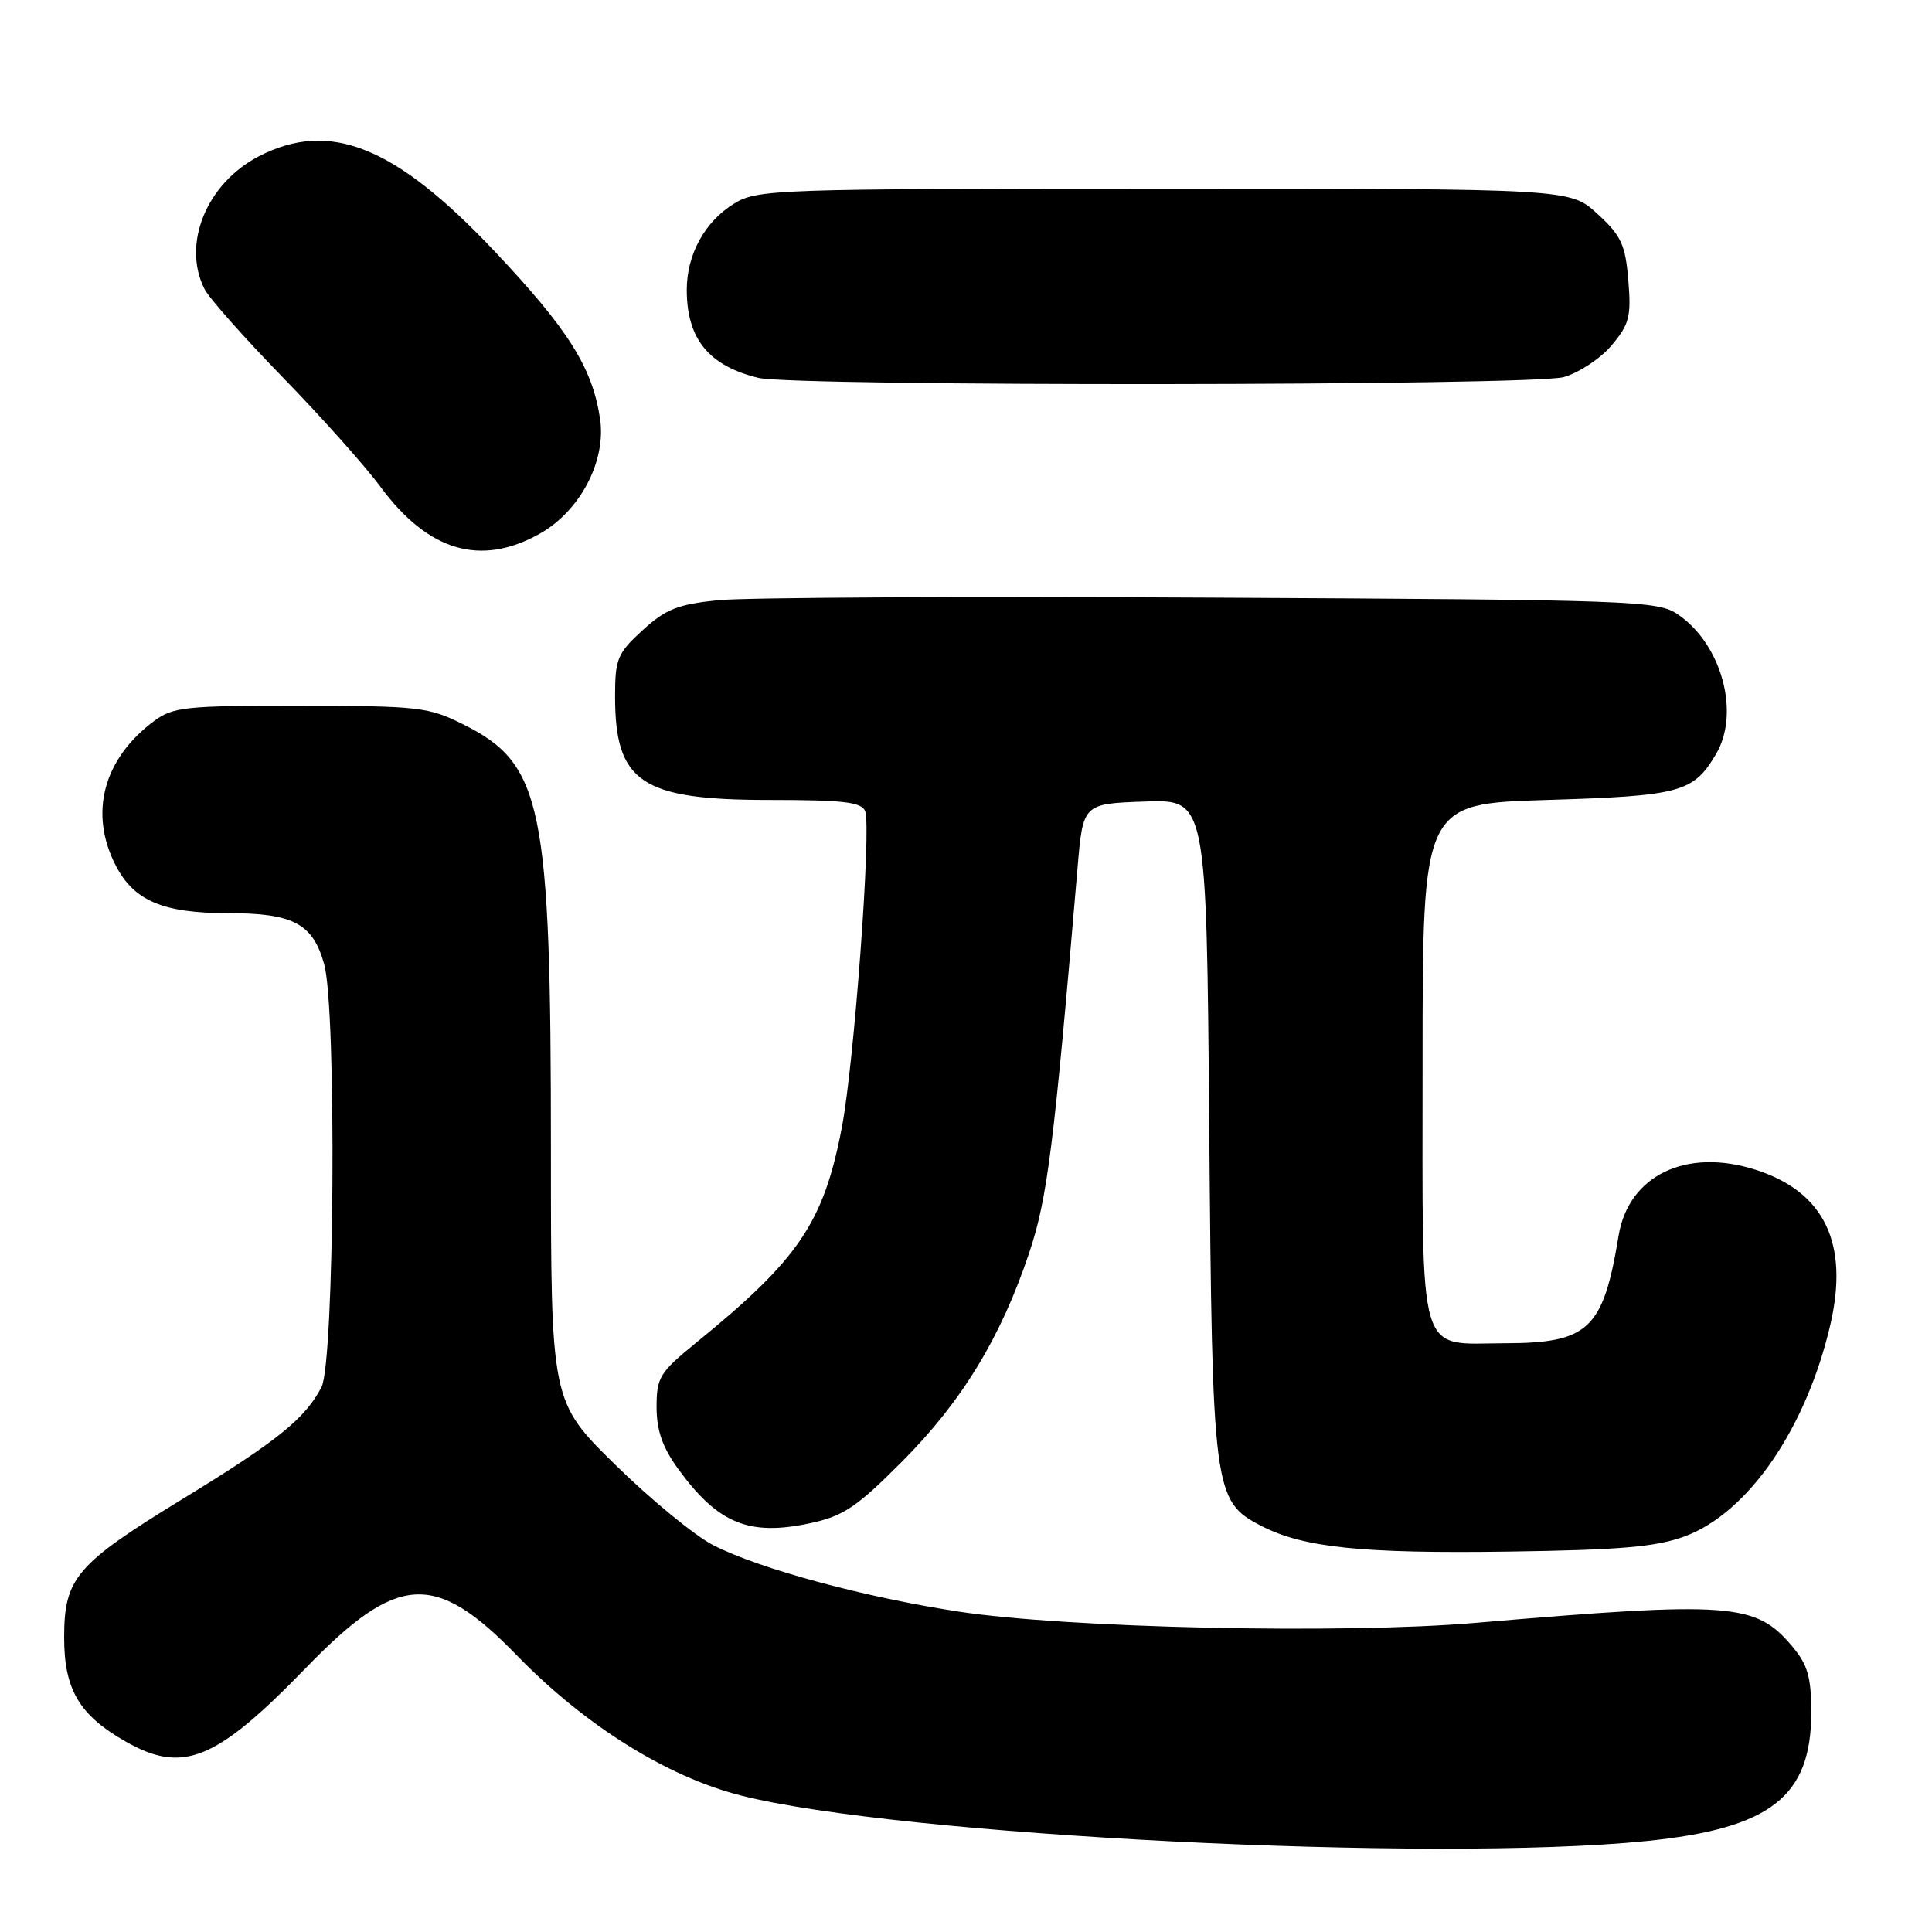 <?xml version="1.0" encoding="UTF-8" standalone="no"?>
<!DOCTYPE svg PUBLIC "-//W3C//DTD SVG 1.1//EN" "http://www.w3.org/Graphics/SVG/1.1/DTD/svg11.dtd" >
<svg xmlns="http://www.w3.org/2000/svg" xmlns:xlink="http://www.w3.org/1999/xlink" version="1.1" viewBox="0 0 256 256">
 <g >
 <path fill="currentColor"
d=" M 218.14 243.95 C 234.60 242.28 240.00 238.08 240.00 226.93 C 240.00 222.21 239.54 220.60 237.47 218.14 C 232.63 212.39 229.40 212.15 195.50 215.04 C 177.98 216.54 141.35 215.74 127.00 213.54 C 114.54 211.64 100.66 207.89 94.52 204.75 C 92.09 203.51 86.25 198.72 81.55 194.11 C 73.00 185.72 73.00 185.72 73.00 152.45 C 73.00 106.67 71.89 101.26 61.45 96.02 C 56.78 93.68 55.56 93.54 39.83 93.52 C 24.54 93.50 22.93 93.67 20.39 95.56 C 13.66 100.58 11.76 107.81 15.36 114.73 C 17.77 119.38 21.62 121.00 30.23 121.00 C 38.87 121.00 41.46 122.38 42.96 127.78 C 44.62 133.77 44.32 180.49 42.60 183.80 C 40.41 188.00 36.77 190.93 24.18 198.63 C 10.06 207.27 8.50 209.10 8.50 217.00 C 8.50 223.85 10.50 227.25 16.59 230.73 C 24.22 235.10 28.59 233.32 40.50 221.04 C 52.69 208.46 57.63 208.16 68.50 219.36 C 77.46 228.59 88.34 235.40 98.08 237.89 C 118.94 243.23 189.92 246.81 218.14 243.95 Z  M 223.25 203.57 C 231.65 200.46 239.34 189.27 242.53 175.53 C 245.03 164.74 241.74 157.92 232.63 155.00 C 223.43 152.06 215.79 155.74 214.47 163.75 C 212.43 176.15 210.51 177.96 199.44 177.99 C 187.68 178.01 188.50 180.80 188.50 140.83 C 188.50 106.50 188.50 106.50 205.00 106.00 C 222.69 105.46 224.38 105.00 227.38 99.93 C 230.62 94.45 228.13 85.35 222.31 81.40 C 219.64 79.59 216.56 79.48 160.50 79.19 C 128.05 79.01 98.64 79.17 95.14 79.53 C 89.80 80.08 88.18 80.72 85.14 83.52 C 81.81 86.56 81.50 87.31 81.50 92.27 C 81.50 103.68 84.97 106.00 101.98 106.00 C 111.78 106.00 114.17 106.28 114.64 107.49 C 115.48 109.70 113.19 140.81 111.55 149.39 C 109.14 161.99 105.87 166.83 92.25 177.91 C 87.41 181.85 87.00 182.52 87.00 186.44 C 87.00 189.53 87.78 191.77 89.83 194.60 C 95.13 201.89 99.22 203.58 107.37 201.83 C 111.77 200.88 113.50 199.72 119.58 193.61 C 127.48 185.68 132.63 177.21 136.38 165.99 C 138.79 158.77 139.65 151.92 142.78 115.00 C 143.50 106.50 143.50 106.50 151.68 106.21 C 159.87 105.92 159.87 105.92 160.23 149.21 C 160.63 197.69 160.79 198.90 167.09 202.17 C 172.68 205.07 180.42 205.87 200.00 205.59 C 214.70 205.38 219.47 204.97 223.25 203.57 Z  M 71.50 70.73 C 76.86 67.73 80.35 61.09 79.51 55.50 C 78.50 48.71 75.32 43.67 65.53 33.29 C 52.39 19.36 43.71 15.86 34.32 20.70 C 27.37 24.29 24.07 32.34 27.11 38.32 C 27.72 39.52 32.38 44.77 37.47 50.00 C 42.56 55.23 48.38 61.75 50.41 64.50 C 56.74 73.06 63.67 75.11 71.50 70.73 Z  M 207.19 49.97 C 209.21 49.40 212.07 47.51 213.54 45.77 C 215.90 42.97 216.16 41.95 215.76 37.13 C 215.37 32.41 214.82 31.22 211.67 28.34 C 208.03 25.00 208.03 25.00 154.26 25.00 C 102.70 25.01 100.37 25.09 97.30 26.96 C 93.41 29.33 91.00 33.70 91.00 38.40 C 91.00 44.90 93.91 48.48 100.50 50.07 C 105.31 51.23 202.96 51.14 207.19 49.97 Z "/>
</g>
</svg>